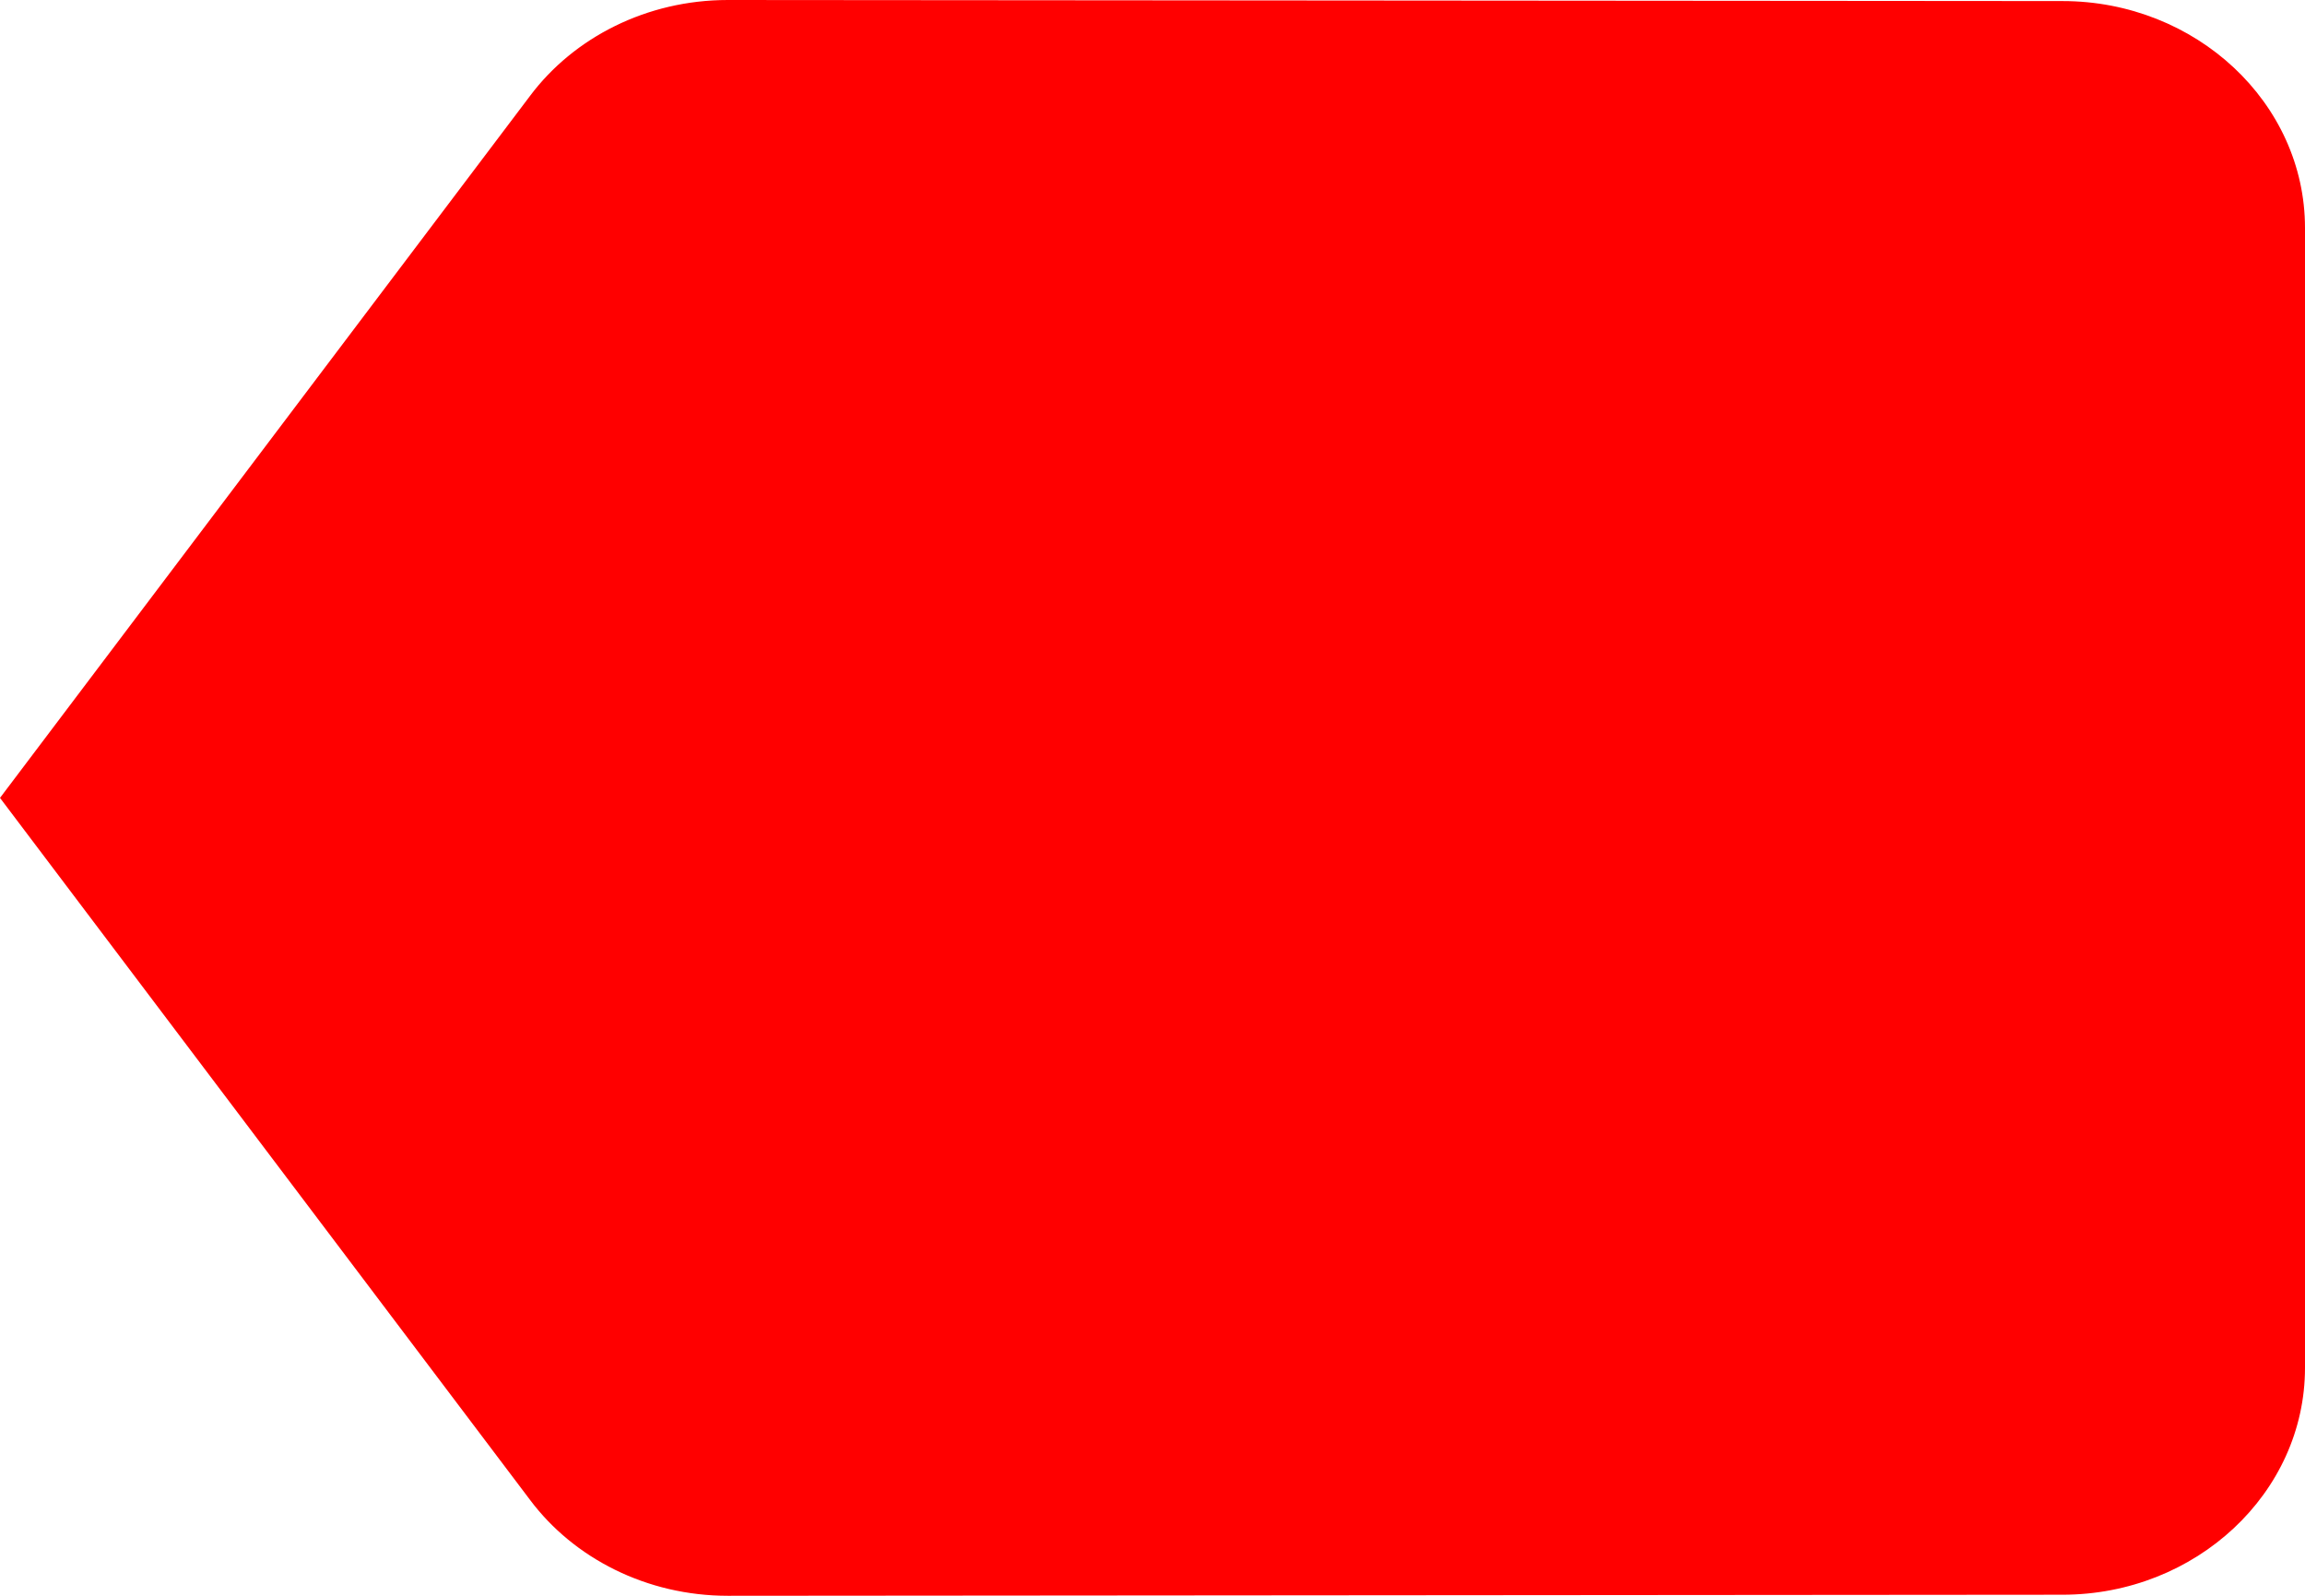 <svg width="13" height="9" viewBox="0 0 13 9" fill="none" xmlns="http://www.w3.org/2000/svg">
  <path d="M2.99 8.46C3.236 8.788 3.647 9 4.105 9L11.632 8.994C12.384 8.994 13 8.421 13 7.714L13 1.286C13 0.579 12.384 0.006 11.632 0.006L4.105 1.76072e-07C3.647 1.35995e-07 3.236 0.212 2.99 0.54L-5.60272e-07 4.5L2.99 8.46Z" fill="#FF0000"/>
</svg>  